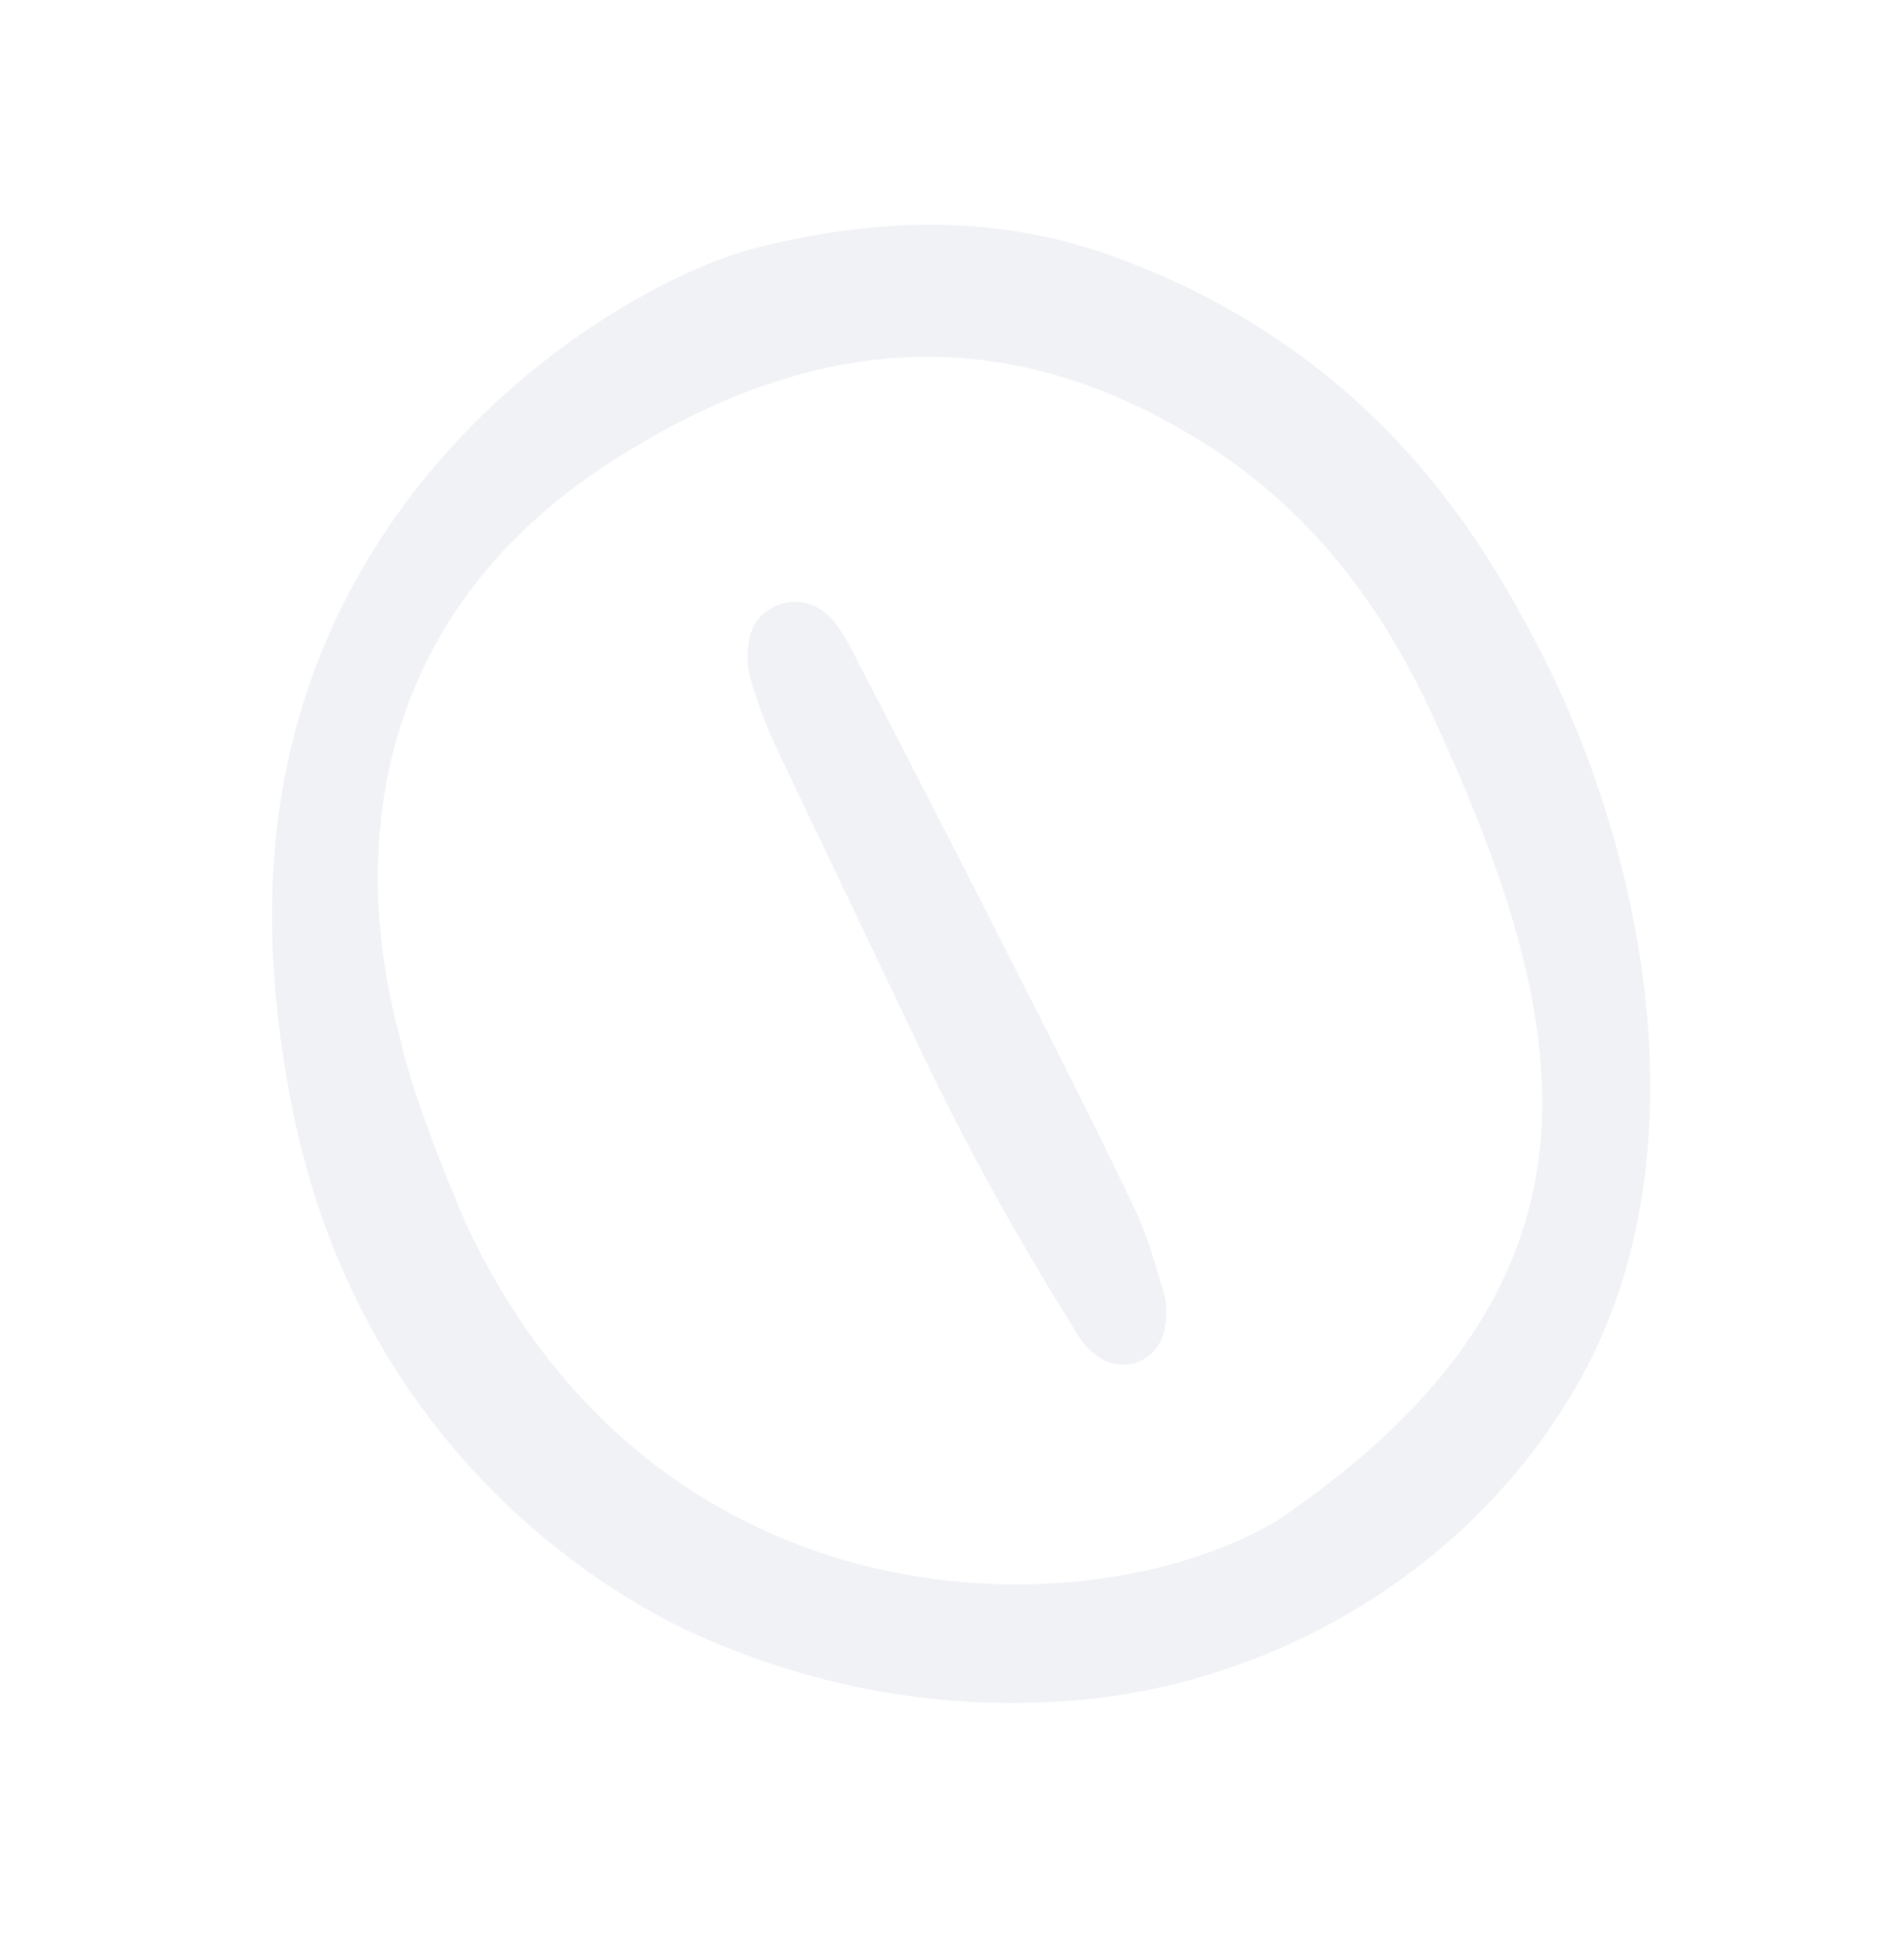 <svg width="202" height="208" viewBox="0 0 202 208" fill="none" xmlns="http://www.w3.org/2000/svg">
<path d="M98.326 112.802C93.05 101.74 87.711 90.561 82.435 79.5C81.342 77.217 80.473 74.813 79.717 72.347C79.307 71.056 79.171 69.465 79.45 68.103C79.748 65.973 81.067 64.652 83.055 64.028C85.106 63.52 86.928 64.196 88.392 65.823C88.949 66.581 89.569 67.455 90.013 68.273C95.879 79.62 101.746 90.966 107.5 102.374C111.844 110.914 116.188 119.455 120.307 128.117C121.718 130.984 122.503 134.039 123.464 137.15C123.81 138.324 123.82 139.682 123.59 140.866C122.915 144.713 118.714 146.085 115.814 143.42C114.97 142.668 114.286 141.677 113.715 140.624C108.077 131.575 102.952 122.399 98.326 112.802Z" fill="#002F6C" fill-opacity="0.06"/>
<path d="M161.573 65.614C174.22 88.114 181.305 121.805 167.692 146.296C157.098 165.364 137.237 177.807 116.017 180.241C101.444 181.793 86.97 179.507 72.804 172.967C61.403 167.499 37.839 151.681 31.027 117.689C28.419 104.575 27.89 91.542 30.961 78.978C39.015 45.85 68.243 29.232 80.439 26.246C92.747 23.199 105.347 22.567 118.209 27.242C136.711 34.002 151.216 46.26 161.573 65.614ZM135.558 161.313C171.997 136.543 167.566 109.887 152.379 76.809C147.059 64.863 139.586 54.842 128.912 47.769C107.453 33.684 87.132 35.631 67.691 47.24C39.151 63.788 37.067 90.498 42.413 109.997C43.554 115.583 47.239 124.784 49.581 130.173C70.128 173.662 116.181 173.039 135.558 161.313Z" fill="#002F6C" fill-opacity="0.06"/>
</svg>
